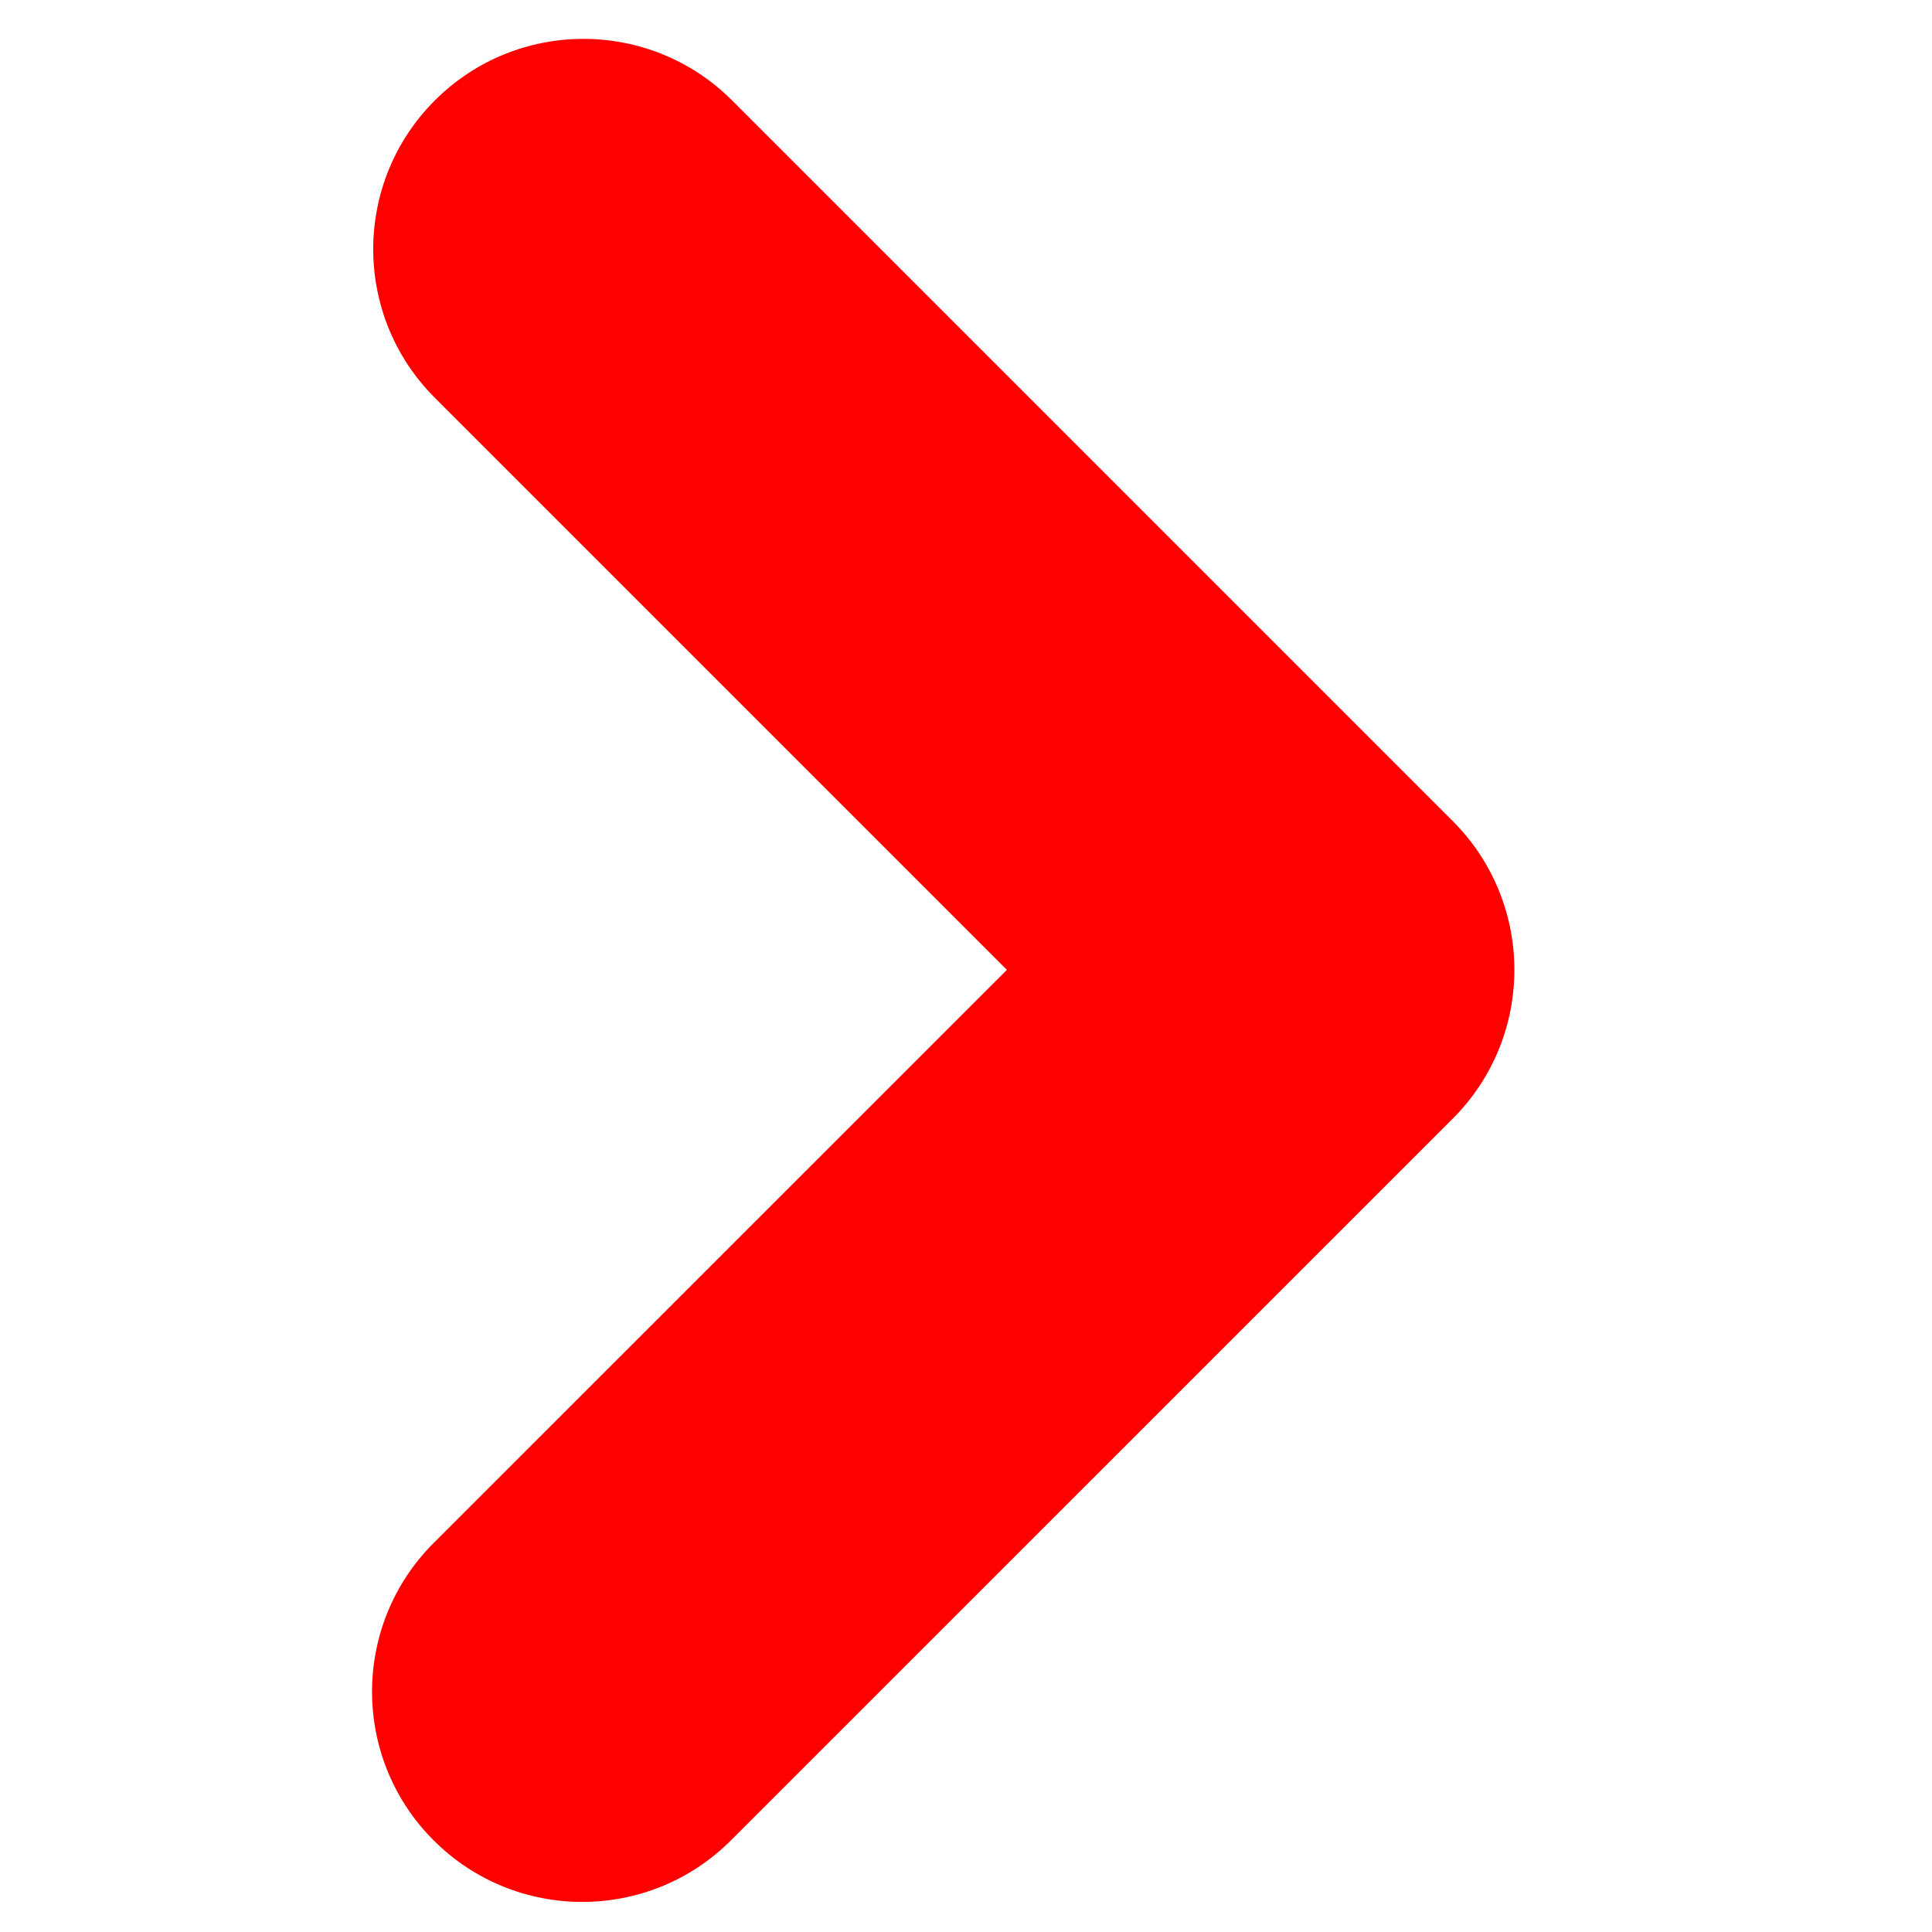 <svg width="18" height="18" viewBox="0 0 18 18" fill="none" xmlns="http://www.w3.org/2000/svg">
<path fill-rule="evenodd" clip-rule="evenodd" d="M6.821 0.936L13.536 7.651C14.3 8.416 14.3 9.656 13.536 10.421L6.81 17.146C6.045 17.911 4.805 17.911 4.04 17.146C3.275 16.381 3.275 15.141 4.04 14.376L9.381 9.036L4.051 3.706C3.286 2.941 3.286 1.701 4.051 0.936C4.816 0.171 6.056 0.171 6.821 0.936Z" fill="#FF0000"/>
</svg>
